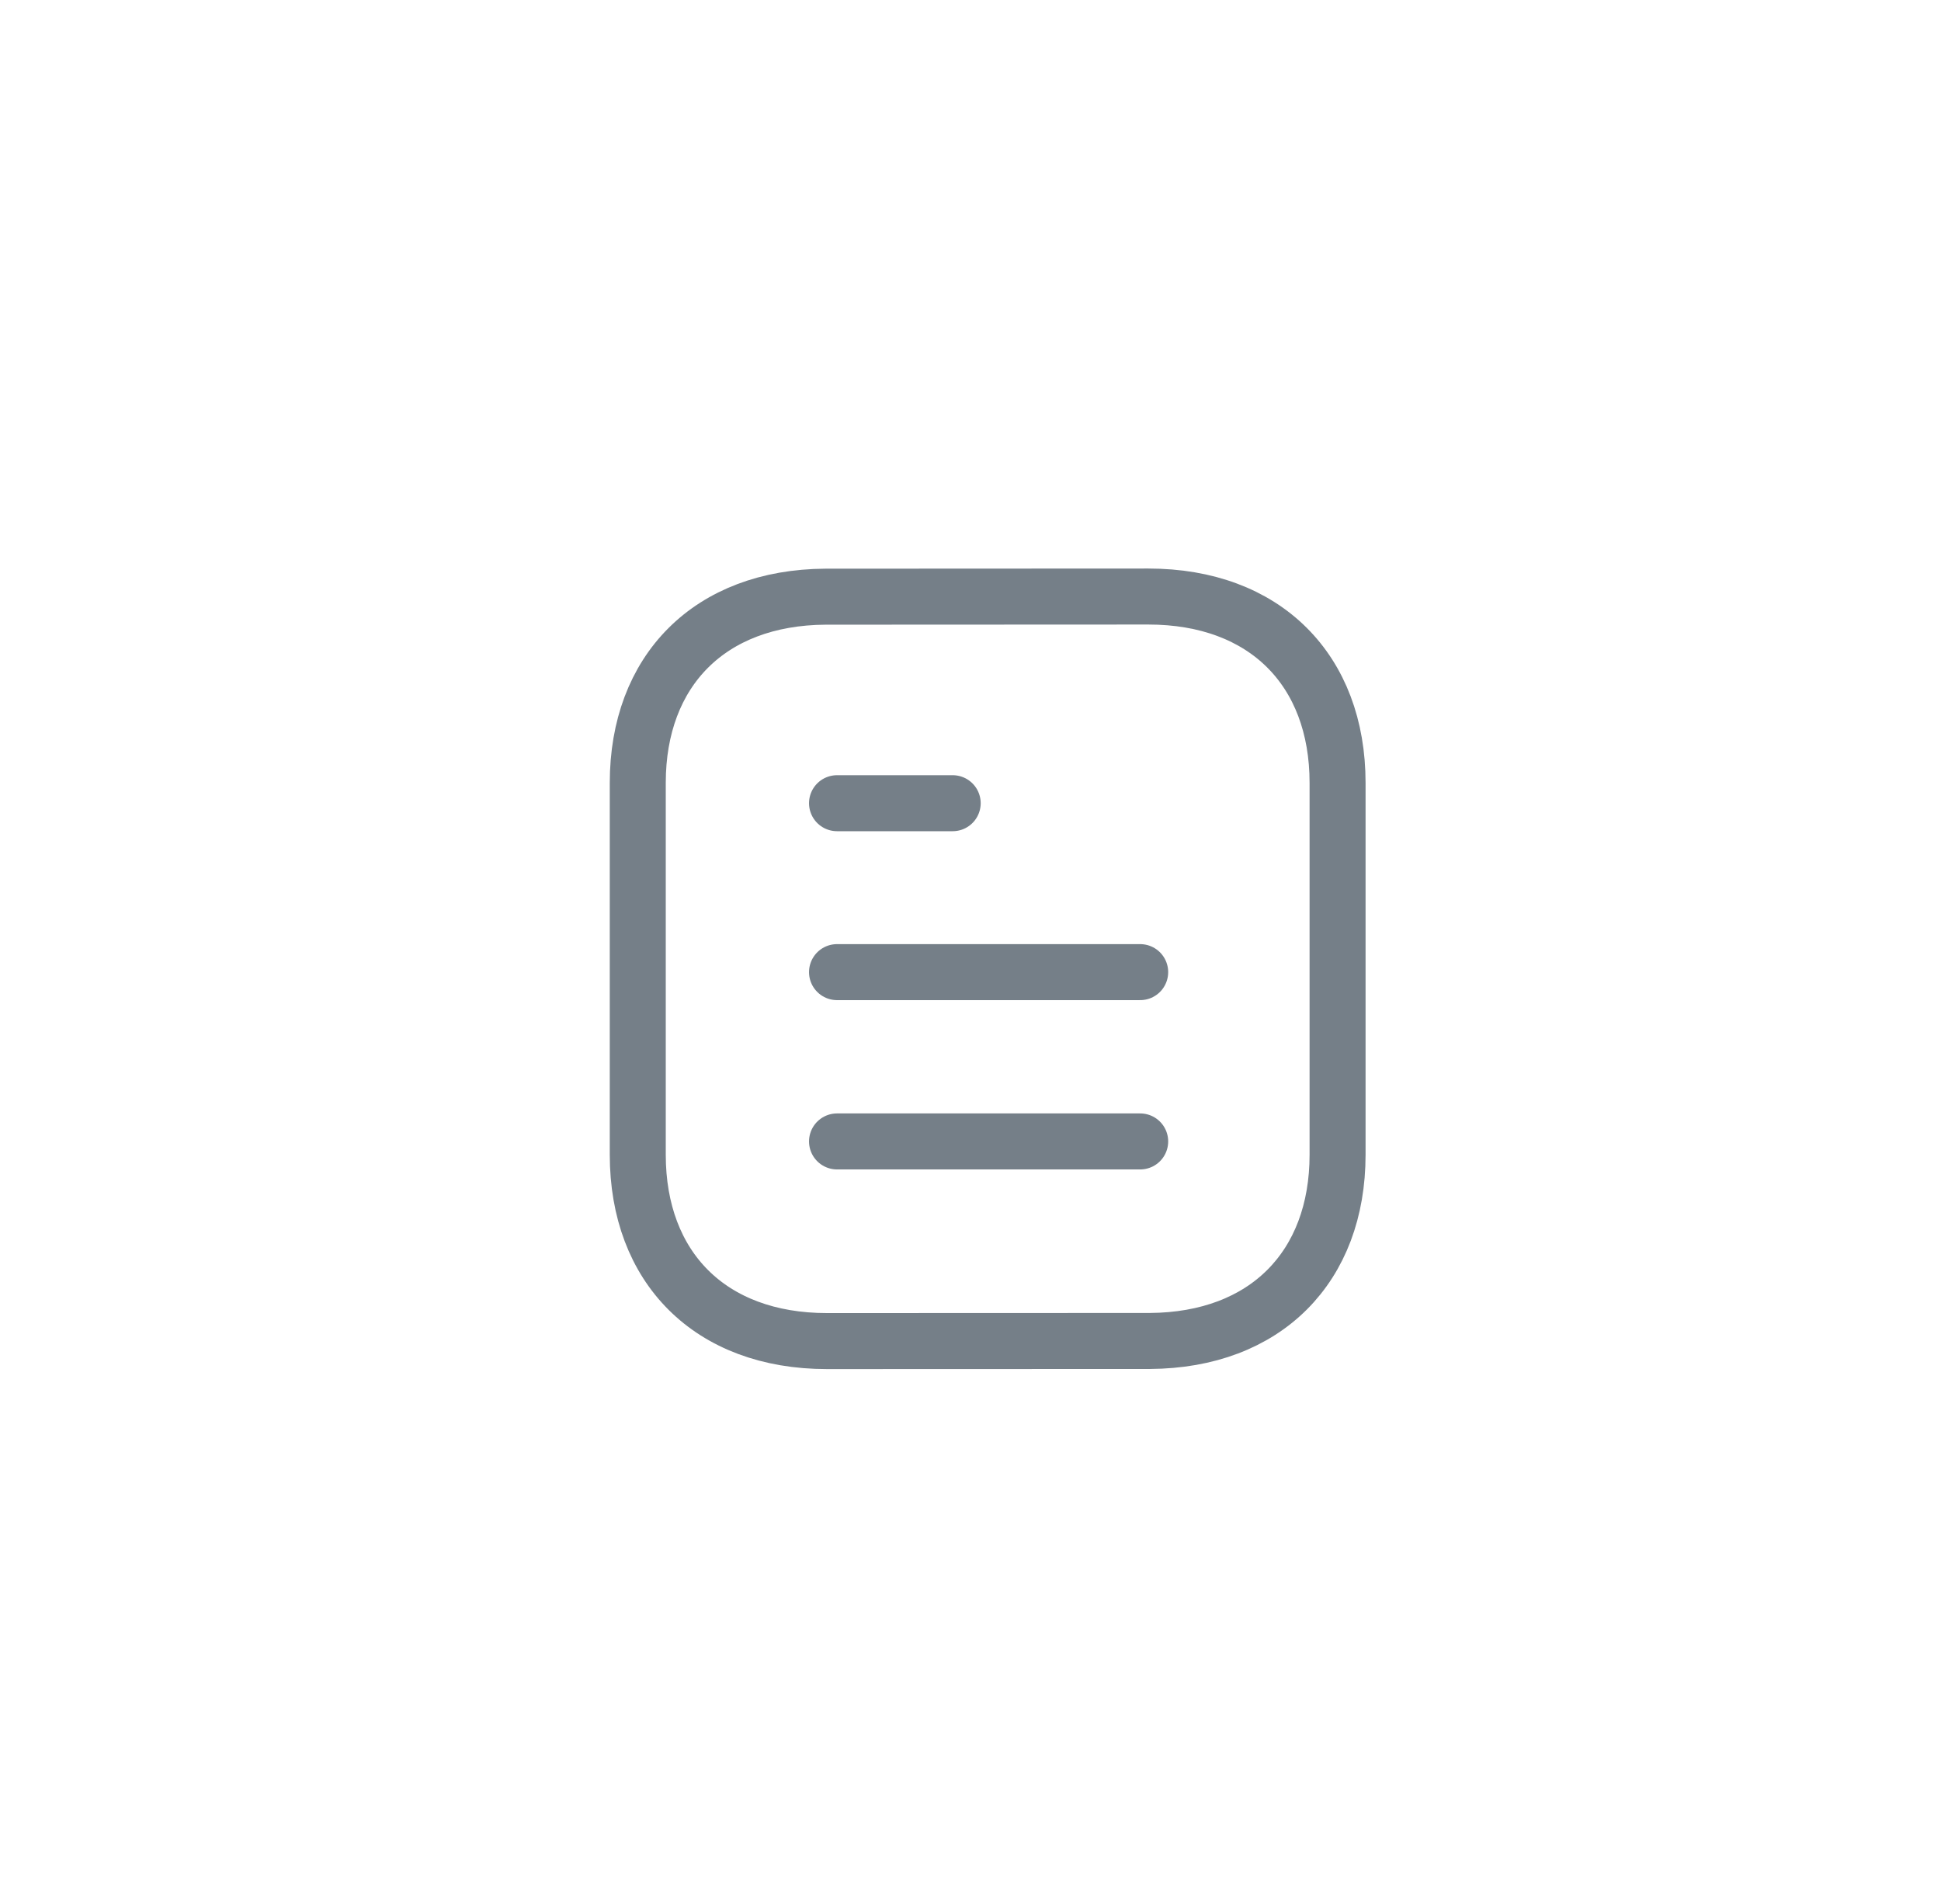 <svg width="52" height="51" viewBox="0 0 52 51" fill="none" xmlns="http://www.w3.org/2000/svg">
<path d="M30.546 30.575H22.424" stroke="#757F88" stroke-width="1.5" stroke-linecap="round" stroke-linejoin="round"/>
<path d="M30.546 26.04H22.424" stroke="#757F88" stroke-width="1.5" stroke-linecap="round" stroke-linejoin="round"/>
<path d="M25.523 21.515H22.424" stroke="#757F88" stroke-width="1.5" stroke-linecap="round" stroke-linejoin="round"/>
<path fill-rule="evenodd" clip-rule="evenodd" d="M30.764 15.979C30.764 15.979 22.127 15.983 22.114 15.983C19.009 16.002 17.086 17.969 17.086 20.97V30.932C17.086 33.948 19.023 35.923 22.155 35.923C22.155 35.923 30.791 35.92 30.805 35.92C33.91 35.901 35.834 33.933 35.834 30.932V20.97C35.834 17.954 33.896 15.979 30.764 15.979Z" stroke="#757F88" stroke-width="1.5" stroke-linecap="round" stroke-linejoin="round"/>
</svg>
